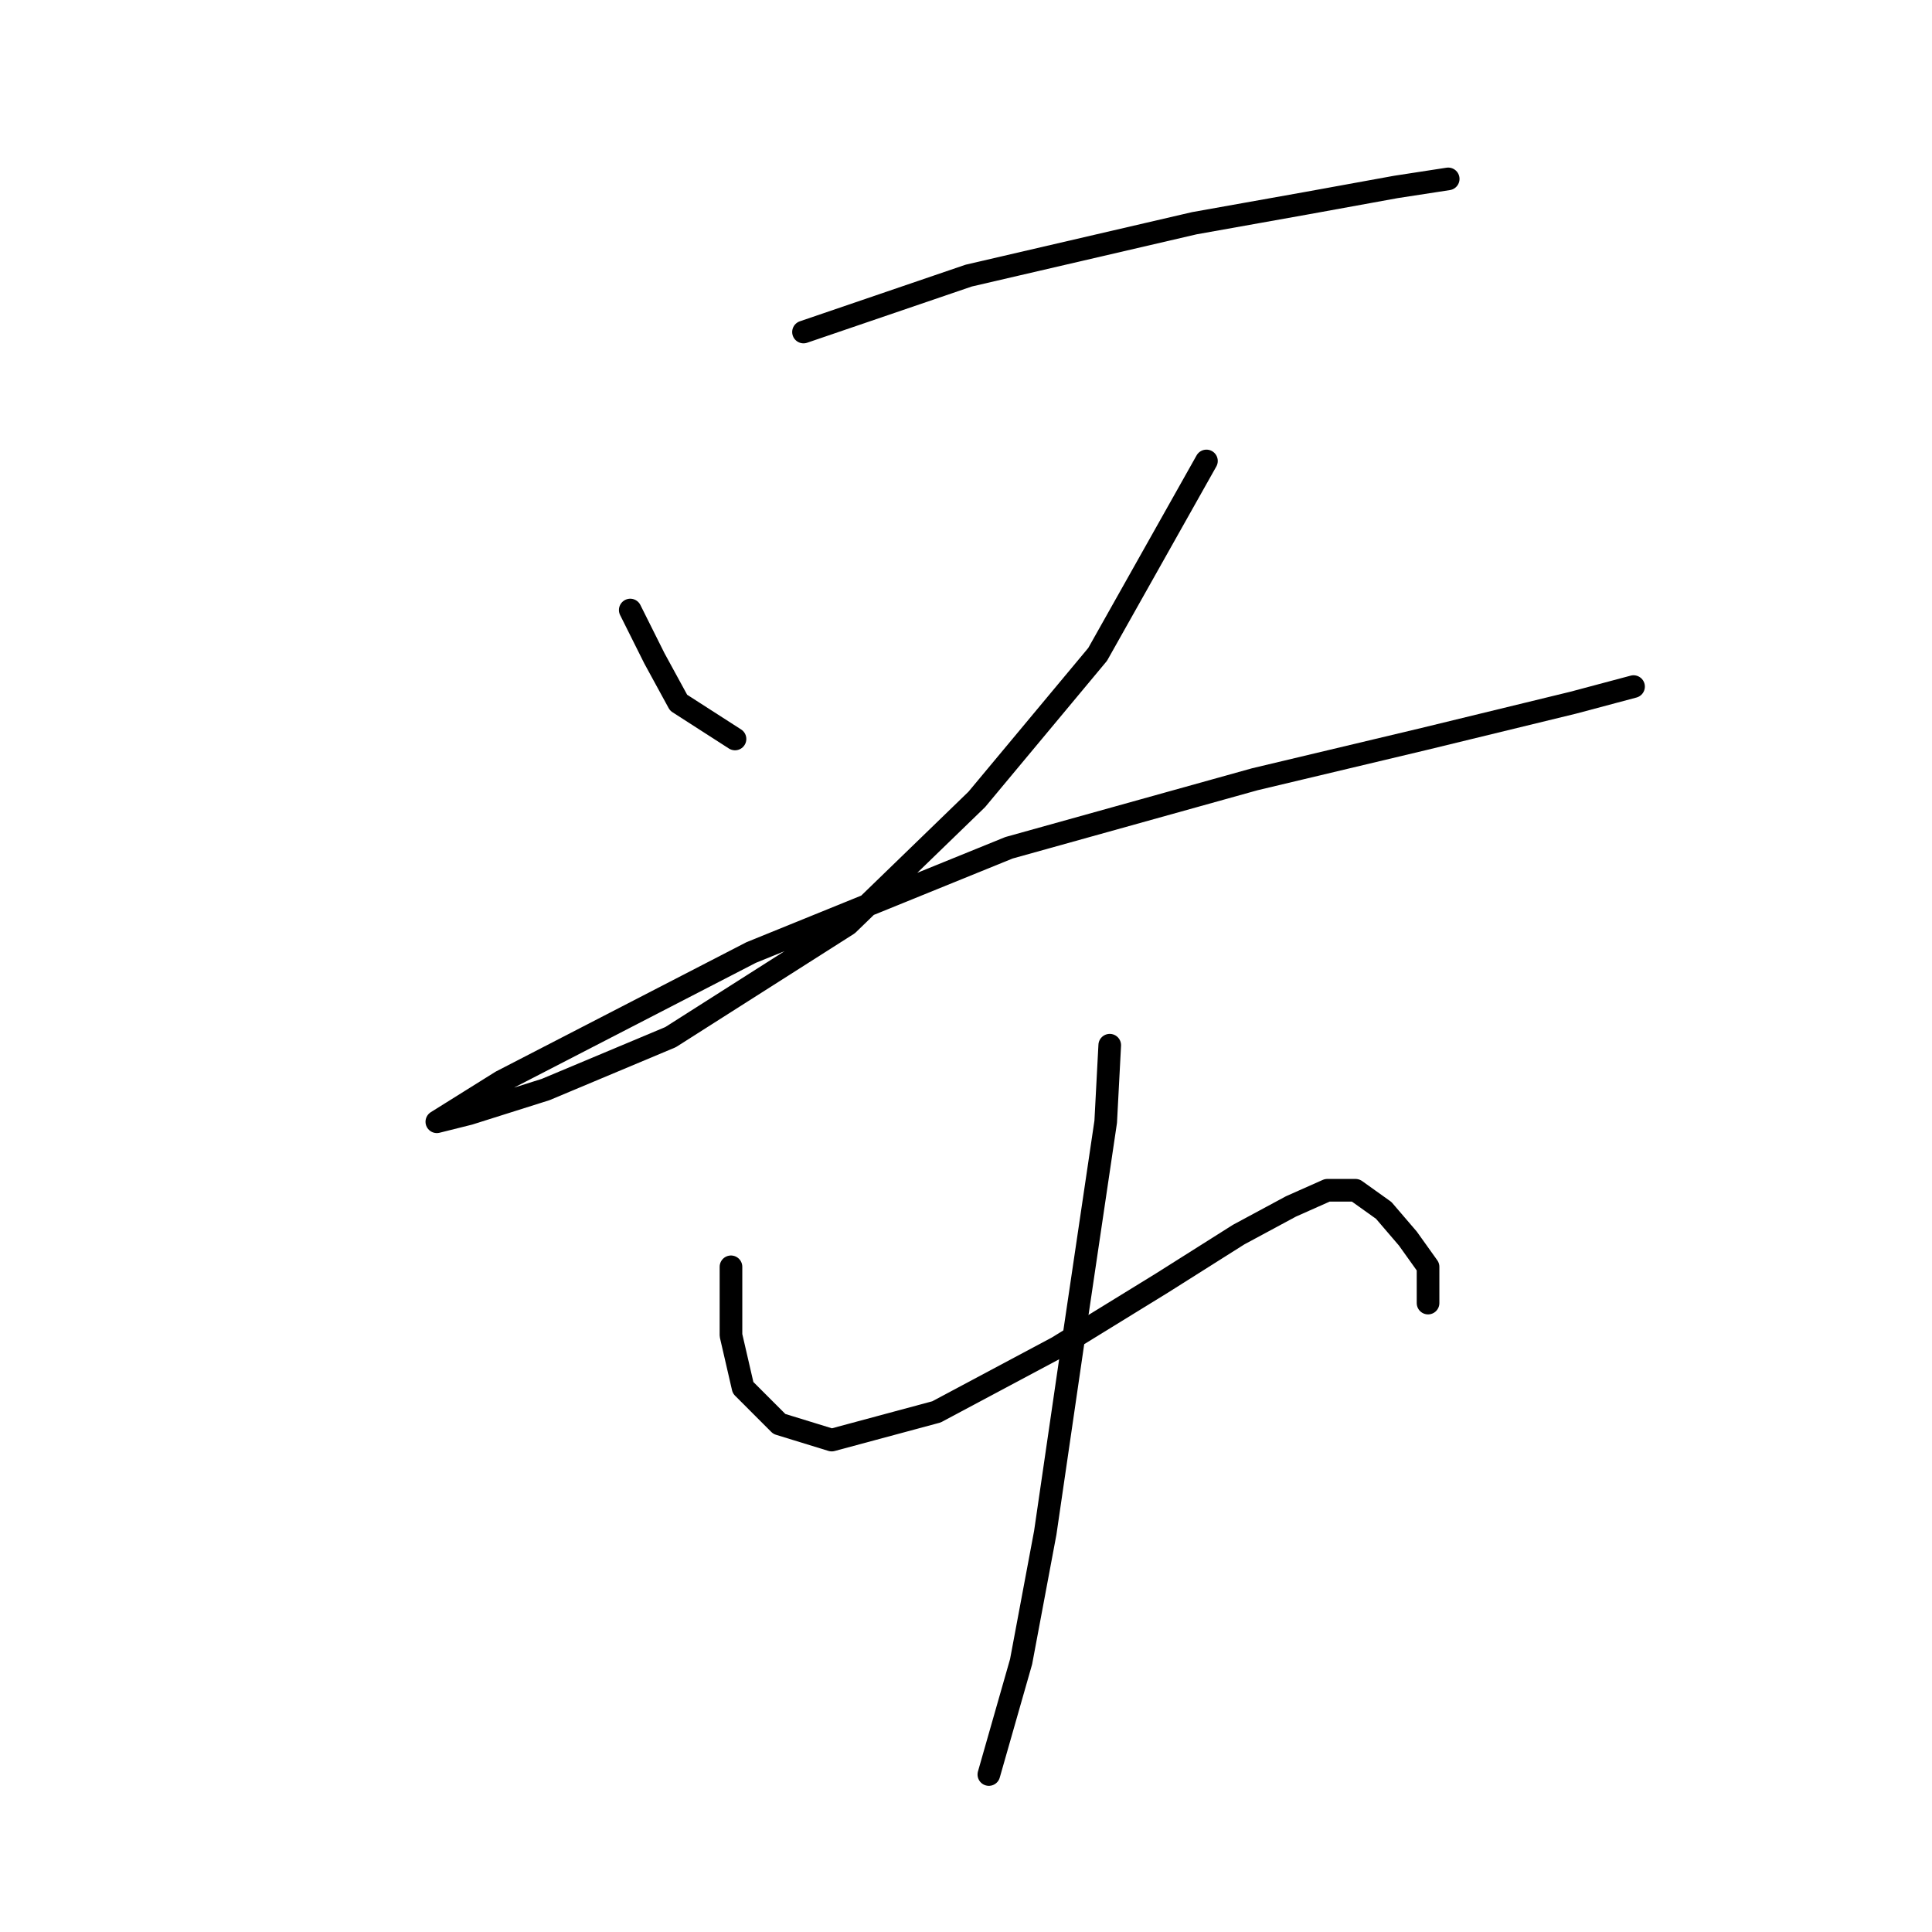 <?xml version="1.0" standalone="no"?>
    <svg width="256" height="256" xmlns="http://www.w3.org/2000/svg" version="1.1">
    <polyline stroke="black" stroke-width="3" stroke-linecap="round" fill="transparent" stroke-linejoin="round" points="106.469 43.994 128.359 36.519 158.258 29.578 173.207 26.909 184.953 24.773 191.894 23.705 191.894 23.705 " />
        <polyline stroke="black" stroke-width="3" stroke-linecap="round" fill="transparent" stroke-linejoin="round" points="83.511 80.833 86.714 87.24 89.918 93.113 97.392 97.918 97.392 97.918 " />
        <polyline stroke="black" stroke-width="3" stroke-linecap="round" fill="transparent" stroke-linejoin="round" points="159.86 61.079 145.444 86.706 129.427 105.927 112.342 122.478 88.85 137.427 72.299 144.368 62.154 147.572 57.883 148.639 57.883 148.639 66.426 143.3 99.528 126.215 133.698 112.334 166.266 103.257 188.691 97.918 208.445 93.113 216.454 90.977 216.454 90.977 " />
        <polyline stroke="black" stroke-width="3" stroke-linecap="round" fill="transparent" stroke-linejoin="round" points="96.858 167.86 96.858 176.937 98.46 183.877 103.265 188.682 110.206 190.818 124.088 187.081 140.105 178.538 153.987 169.996 164.131 163.589 171.072 159.851 175.877 157.716 179.614 157.716 183.351 160.385 186.555 164.123 189.224 167.86 189.224 172.665 189.224 172.665 " />
        <polyline stroke="black" stroke-width="3" stroke-linecap="round" fill="transparent" stroke-linejoin="round" points="147.046 138.495 146.512 148.639 142.241 177.47 138.503 203.098 135.3 220.183 131.029 235.132 131.029 235.132 " />
        </svg>